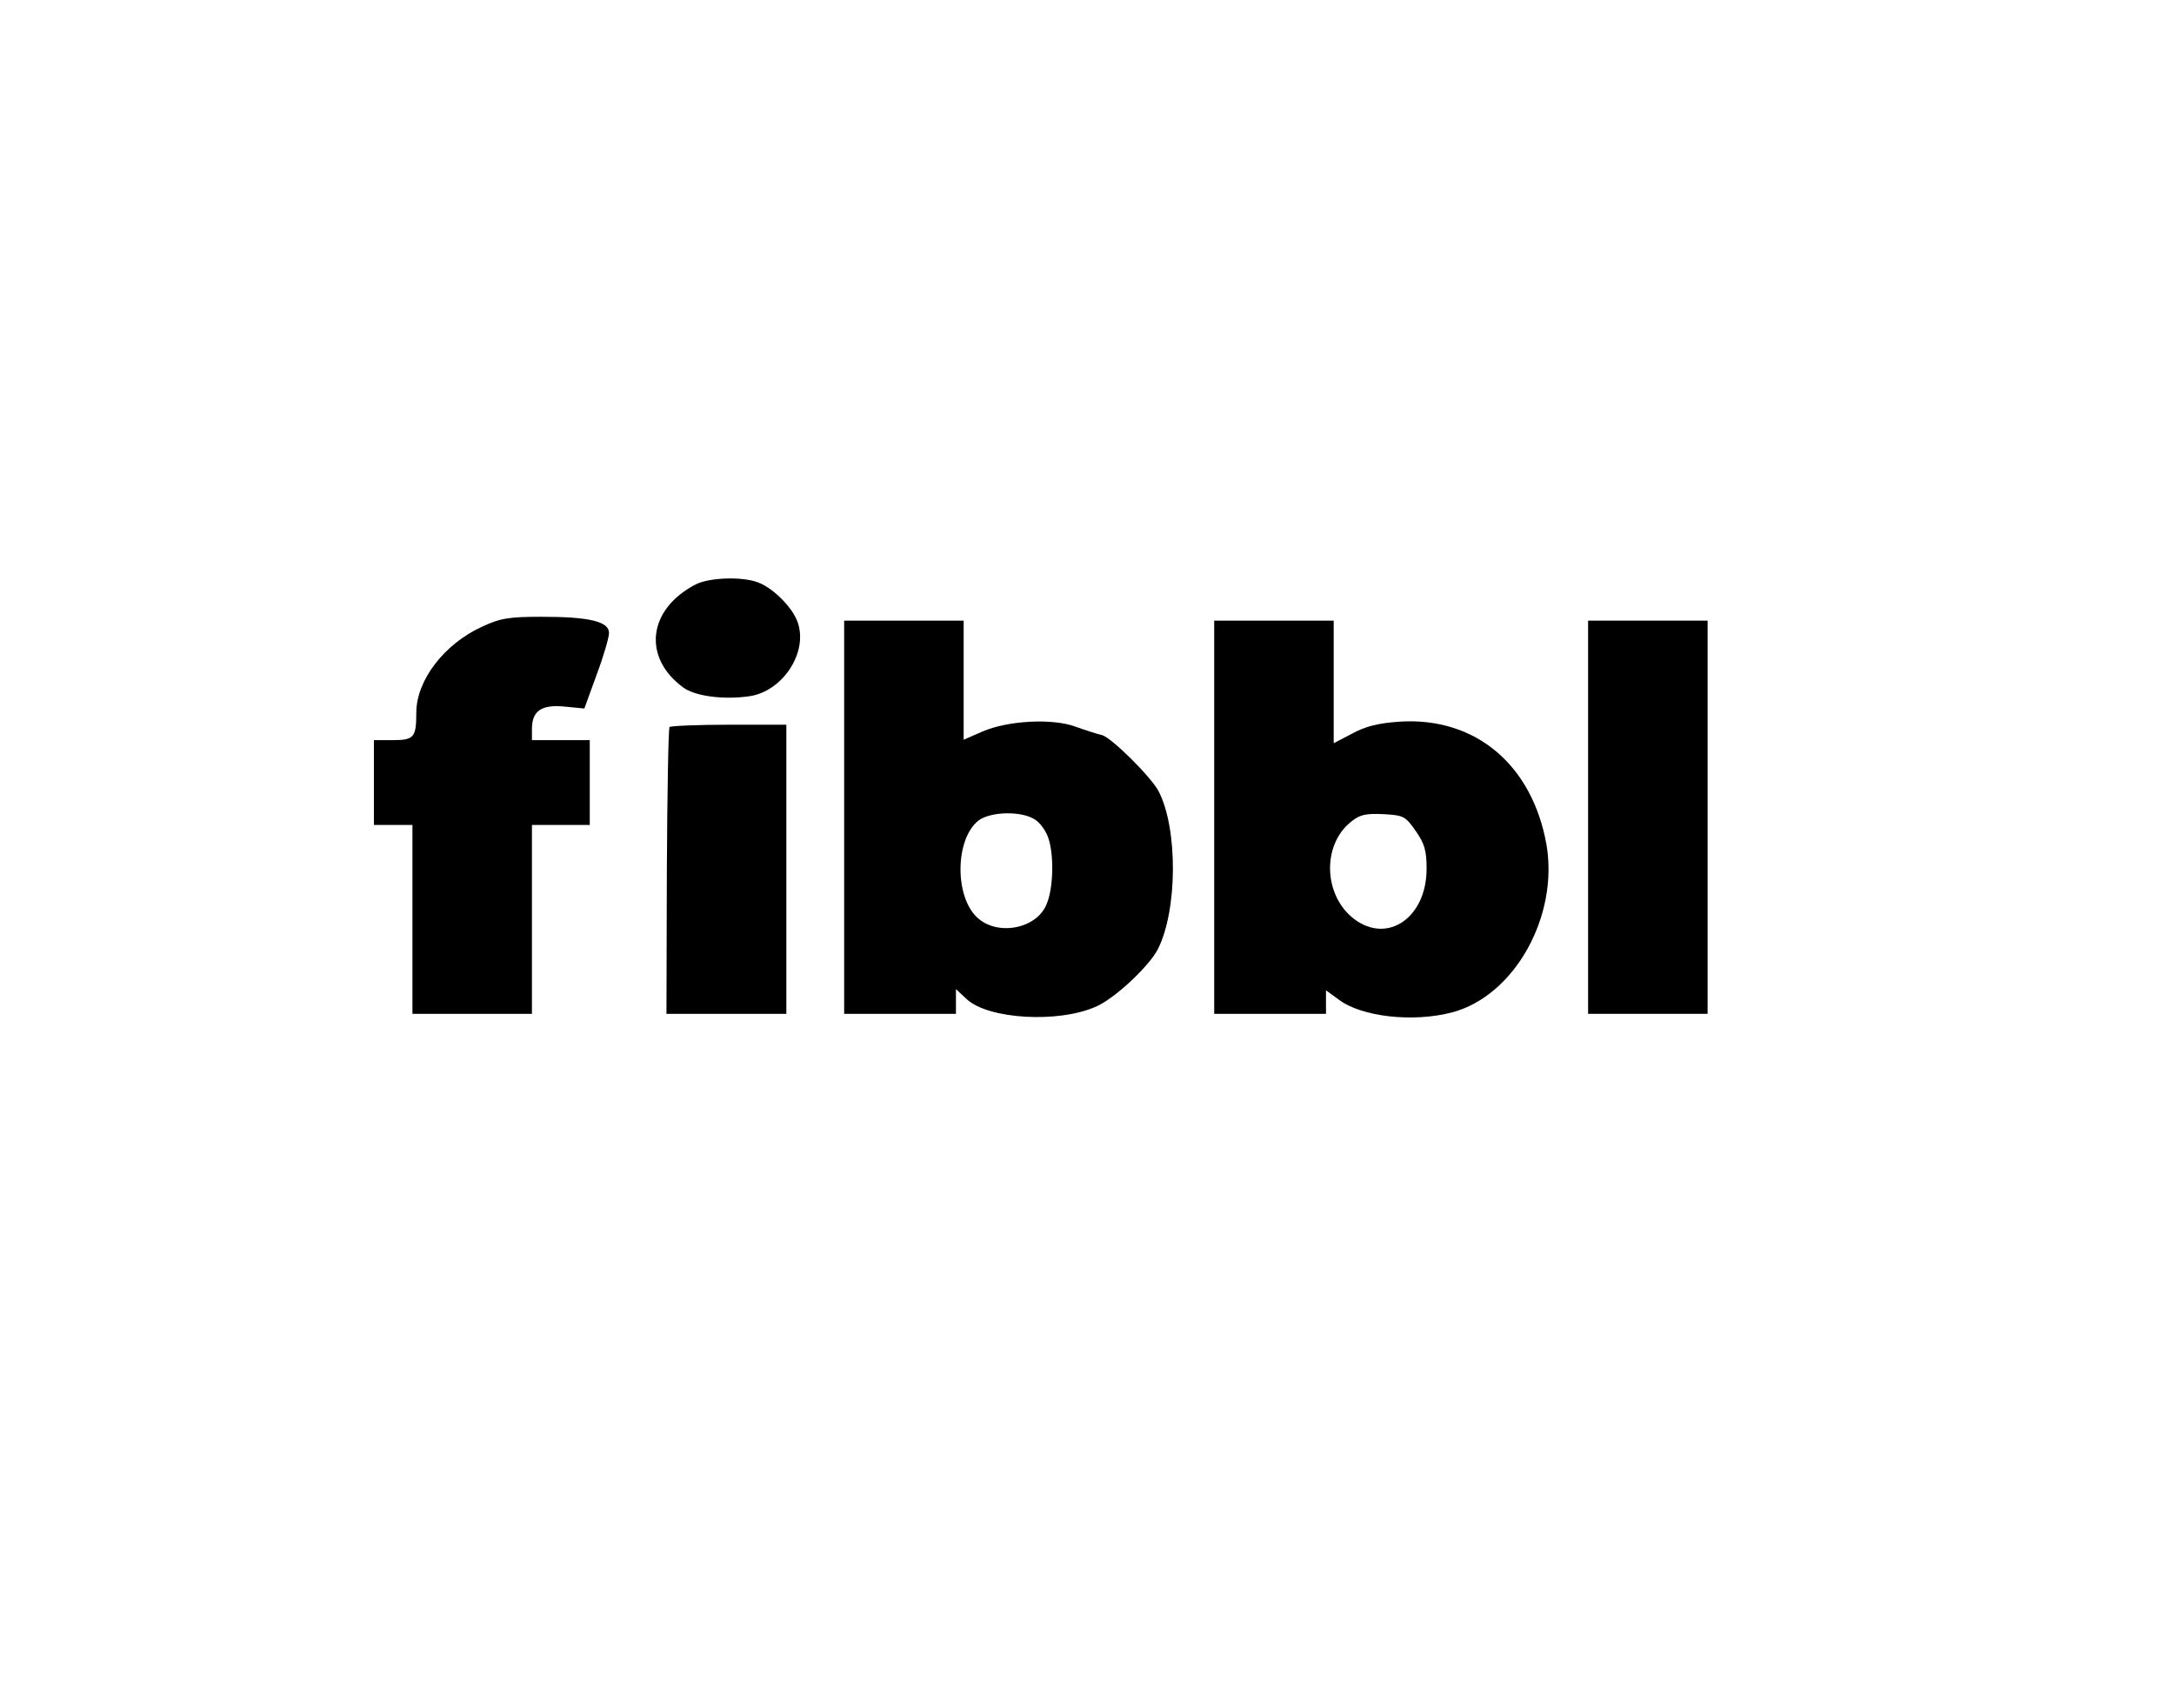 <?xml version="1.0" standalone="no"?>
<!DOCTYPE svg PUBLIC "-//W3C//DTD SVG 20010904//EN"
 "http://www.w3.org/TR/2001/REC-SVG-20010904/DTD/svg10.dtd">
<svg version="1.0" xmlns="http://www.w3.org/2000/svg"
 width="564pt" height="443pt" viewBox="0 0 564 443"
 preserveAspectRatio="xMidYMid meet">

<g transform="translate(0,443) scale(0.1,-0.1)"
fill="#000000" stroke="none">
<path d="M1805 2914 c-124 -64 -139 -189 -33 -267 30 -23 106 -33 173 -23 85
13 151 112 125 190 -12 38 -63 90 -103 105 -41 16 -127 13 -162 -5z"/>
<path d="M1250 2804 c-98 -45 -170 -139 -170 -223 0 -64 -6 -71 -61 -71 l-49
0 0 -110 0 -110 50 0 50 0 0 -245 0 -245 155 0 155 0 0 245 0 245 75 0 75 0 0
110 0 110 -75 0 -75 0 0 29 c0 47 25 64 85 58 l51 -5 32 88 c18 48 32 97 32
108 0 30 -52 42 -175 42 -86 0 -108 -4 -155 -26z"/>
<path d="M2190 2310 l0 -510 145 0 145 0 0 32 0 32 28 -26 c56 -52 238 -63
336 -19 48 21 137 104 160 149 51 101 52 312 2 409 -19 37 -123 140 -147 146
-13 3 -44 13 -69 22 -59 22 -176 16 -242 -13 l-48 -21 0 154 0 155 -155 0
-155 0 0 -510z m495 -6 c13 -8 28 -29 34 -46 16 -44 14 -133 -4 -174 -26 -64
-128 -83 -180 -34 -59 55 -57 203 3 251 31 24 112 26 147 3z"/>
<path d="M3150 2310 l0 -510 145 0 145 0 0 31 0 30 33 -24 c59 -45 194 -60
295 -33 161 43 276 249 244 435 -37 207 -184 331 -380 319 -57 -4 -89 -12
-124 -31 l-48 -25 0 159 0 159 -155 0 -155 0 0 -510z m523 -36 c23 -33 28 -51
28 -98 0 -126 -101 -196 -188 -130 -80 61 -84 193 -7 253 22 18 38 21 83 19
52 -3 57 -5 84 -44z"/>
<path d="M4120 2310 l0 -510 155 0 155 0 0 510 0 510 -155 0 -155 0 0 -510z"/>
<path d="M1737 2544 c-3 -3 -6 -172 -7 -375 l-1 -369 156 0 155 0 0 375 0 375
-148 0 c-82 0 -151 -3 -155 -6z"/>
</g>
</svg>
